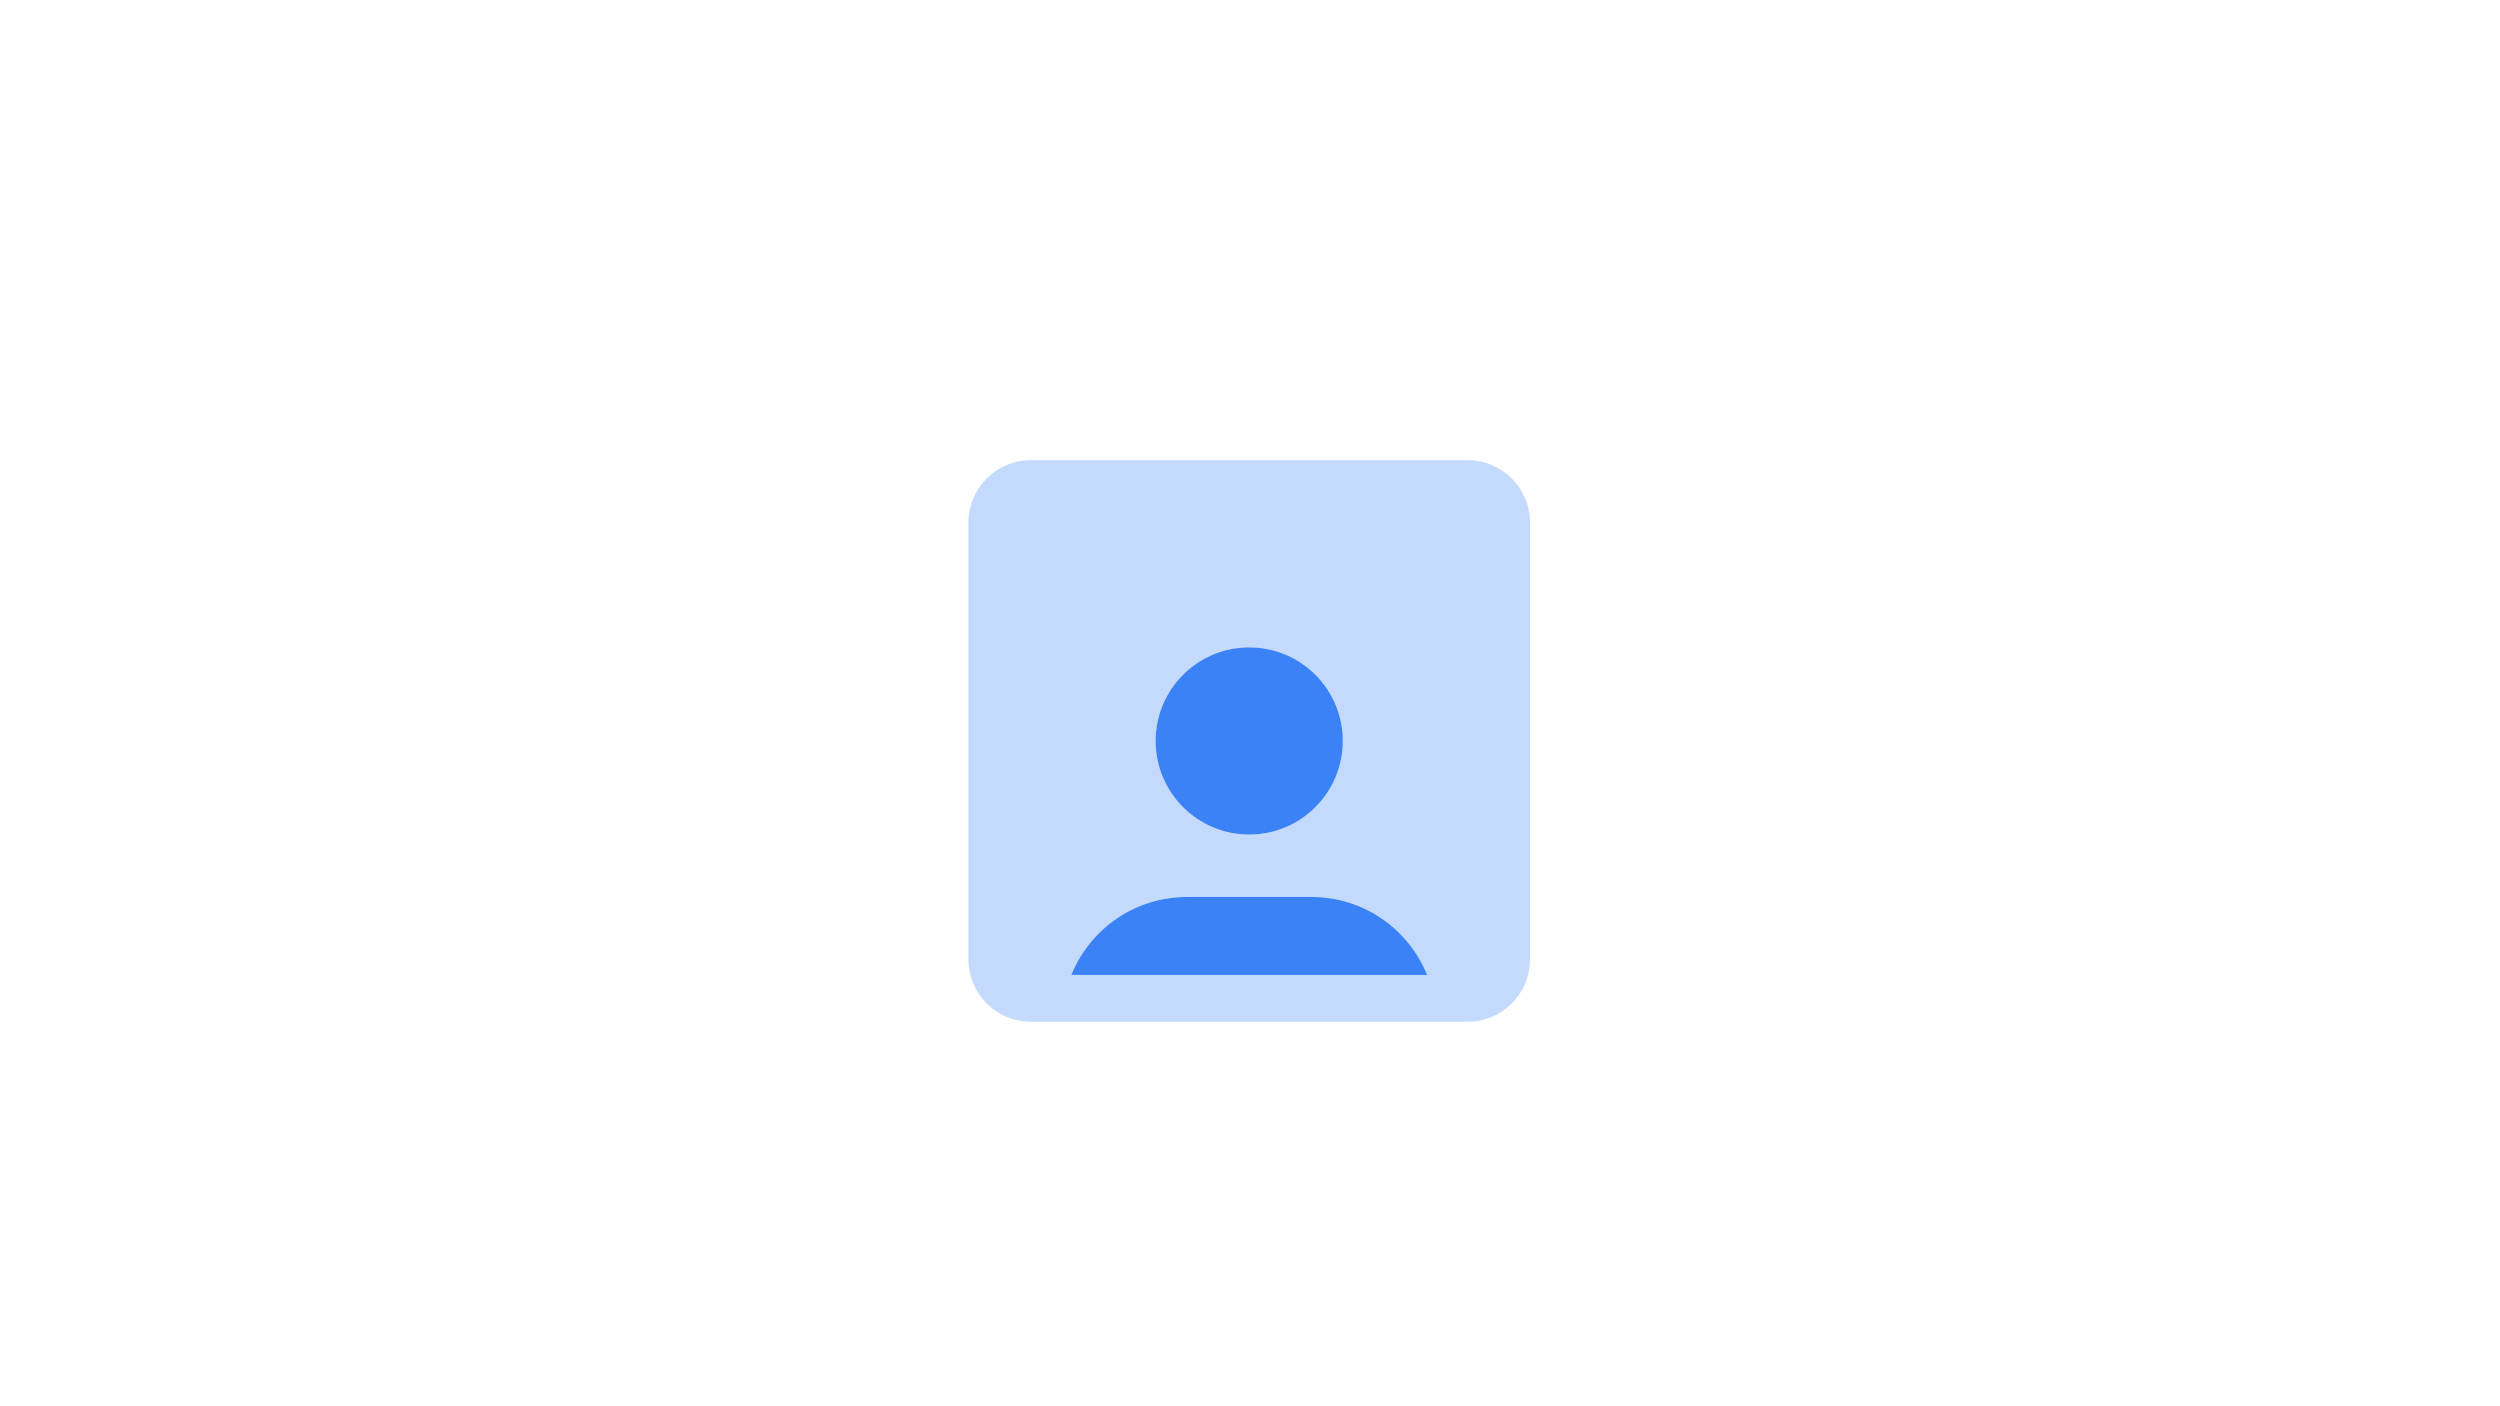<svg xmlns="http://www.w3.org/2000/svg" xmlns:xlink="http://www.w3.org/1999/xlink" width="1366" zoomAndPan="magnify" viewBox="0 0 1024.5 576" height="768" preserveAspectRatio="xMidYMid meet" version="1.0"><defs><clipPath id="efcec4dfc5"><path d="M 396.855 188.578 L 626.992 188.578 L 626.992 418.715 L 396.855 418.715 Z M 396.855 188.578 " clip-rule="nonzero"/></clipPath></defs><g clip-path="url(#efcec4dfc5)"><path fill="#3b82f6" d="M 626.992 393.145 L 626.992 214.148 C 626.992 200.027 615.547 188.578 601.422 188.578 L 422.426 188.578 C 408.305 188.578 396.855 200.027 396.855 214.148 L 396.855 393.145 C 396.855 407.27 408.305 418.715 422.426 418.715 L 601.422 418.715 C 615.547 418.715 626.992 407.27 626.992 393.145 Z M 511.926 265.289 C 533.109 265.289 550.281 282.461 550.281 303.648 C 550.281 324.832 533.109 342.004 511.926 342.004 C 490.742 342.004 473.57 324.832 473.57 303.648 C 473.57 282.461 490.742 265.289 511.926 265.289 Z M 439.004 399.539 C 446.598 380.812 464.902 367.574 486.355 367.574 L 537.496 367.574 C 558.949 367.574 577.25 380.812 584.844 399.539 Z M 439.004 399.539 " fill-opacity="0.3" fill-rule="nonzero"/></g><path fill="#3b82f6" d="M 511.926 265.289 C 533.109 265.289 550.281 282.461 550.281 303.648 C 550.281 324.832 533.109 342.004 511.926 342.004 C 490.742 342.004 473.57 324.832 473.57 303.648 C 473.57 282.461 490.742 265.289 511.926 265.289 Z M 439.004 399.539 C 446.598 380.812 464.902 367.574 486.355 367.574 L 537.496 367.574 C 558.949 367.574 577.25 380.812 584.844 399.539 Z M 439.004 399.539 " fill-opacity="1" fill-rule="nonzero"/></svg>